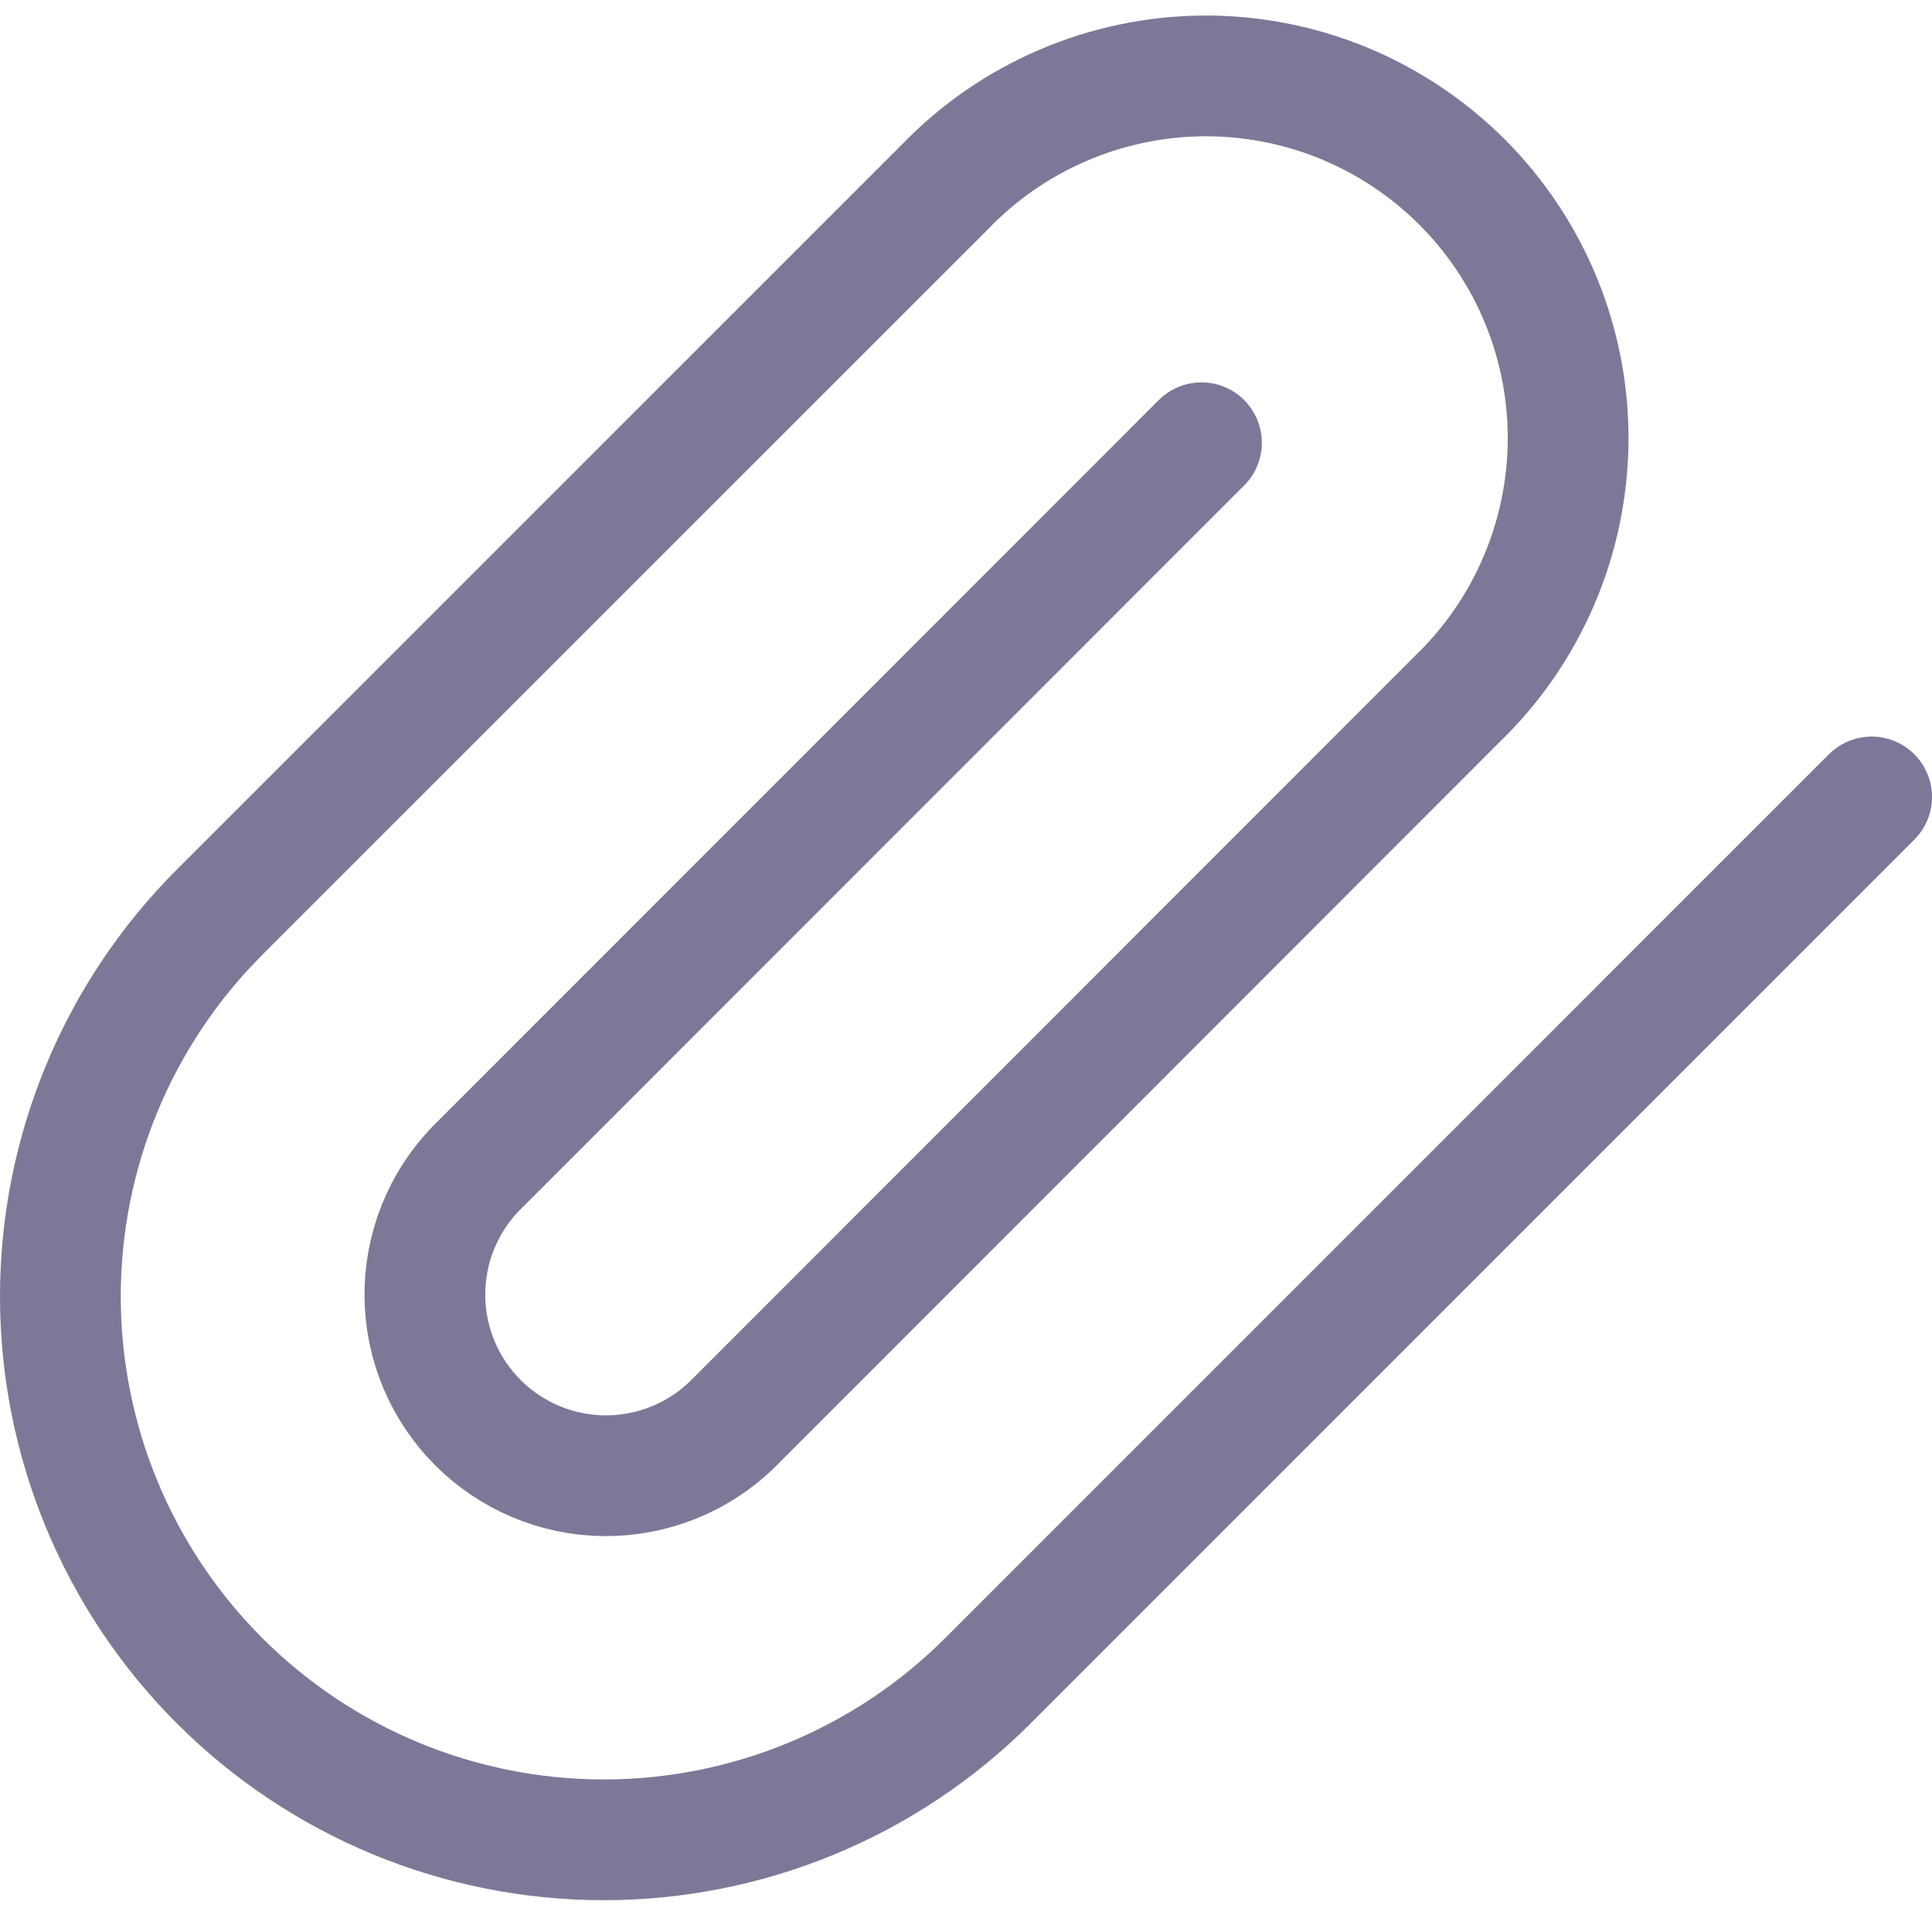 <svg width="24" height="24" viewBox="0 0 24 24" fill="none" xmlns="http://www.w3.org/2000/svg">
<path d="M23.25 9.9L12.273 20.878C11.007 22.144 9.29 22.855 7.5 22.855C5.71 22.855 3.993 22.144 2.727 20.878C1.461 19.612 0.75 17.895 0.75 16.105C0.75 14.315 1.461 12.598 2.727 11.332L11.743 2.317C12.158 1.887 12.655 1.544 13.204 1.309C13.753 1.073 14.343 0.949 14.941 0.943C15.538 0.938 16.131 1.052 16.684 1.278C17.237 1.505 17.739 1.839 18.162 2.261C18.584 2.684 18.919 3.186 19.145 3.739C19.371 4.292 19.485 4.885 19.48 5.482C19.474 6.08 19.35 6.67 19.114 7.219C18.879 7.768 18.536 8.265 18.106 8.68L9.091 17.7C8.667 18.11 8.098 18.337 7.508 18.332C6.919 18.327 6.354 18.09 5.937 17.673C5.52 17.256 5.283 16.692 5.278 16.102C5.273 15.512 5.499 14.943 5.909 14.519L14.925 5.5" stroke="#7D7898" stroke-width="1.5" stroke-linecap="round" stroke-linejoin="round"/>
</svg>
